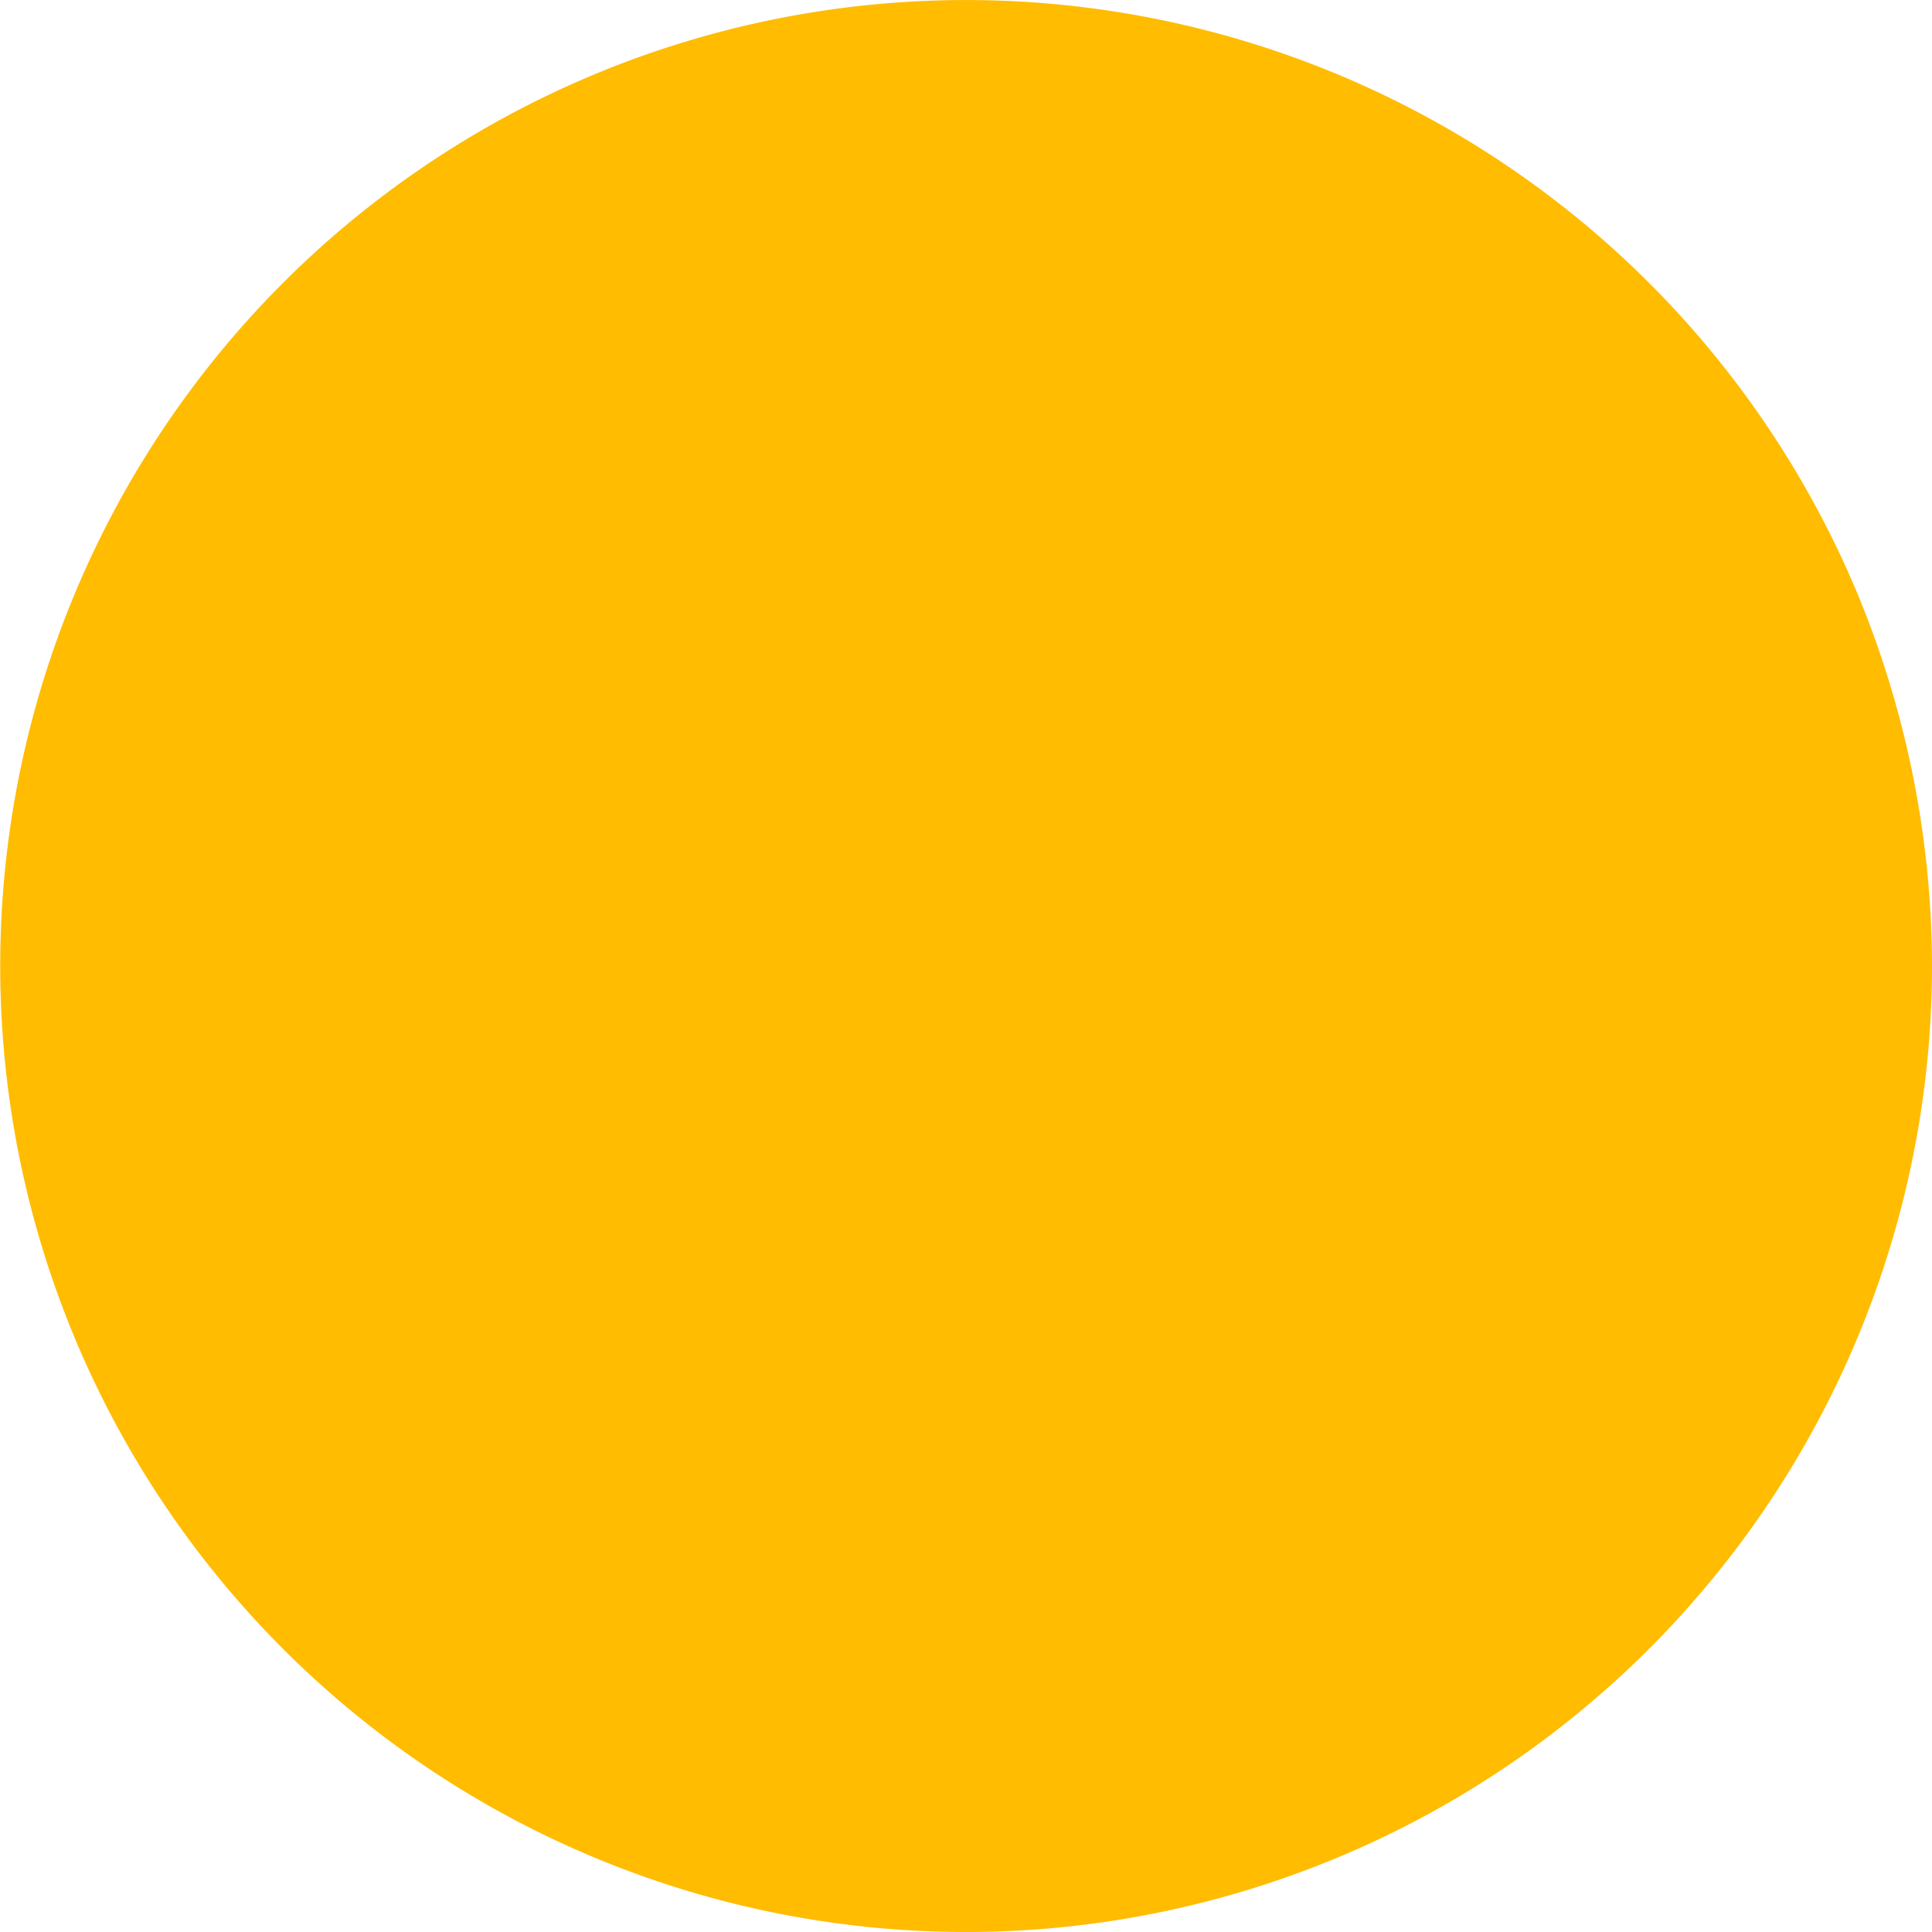 <svg id="Layer_2" data-name="Layer 2" xmlns="http://www.w3.org/2000/svg" viewBox="0 0 74.63 74.63"><defs><style>.cls-1{fill:#ffbc00;}</style></defs><title>IECS_illustrated_websiteLayout</title><path class="cls-1" d="M74.63,37.32A37.33,37.33,0,0,1,37.32,74.63a37.32,37.32,0,0,1-26.39-63.7A37.32,37.32,0,0,1,71.8,23.05a37.71,37.71,0,0,1,2.83,14.27"/></svg>